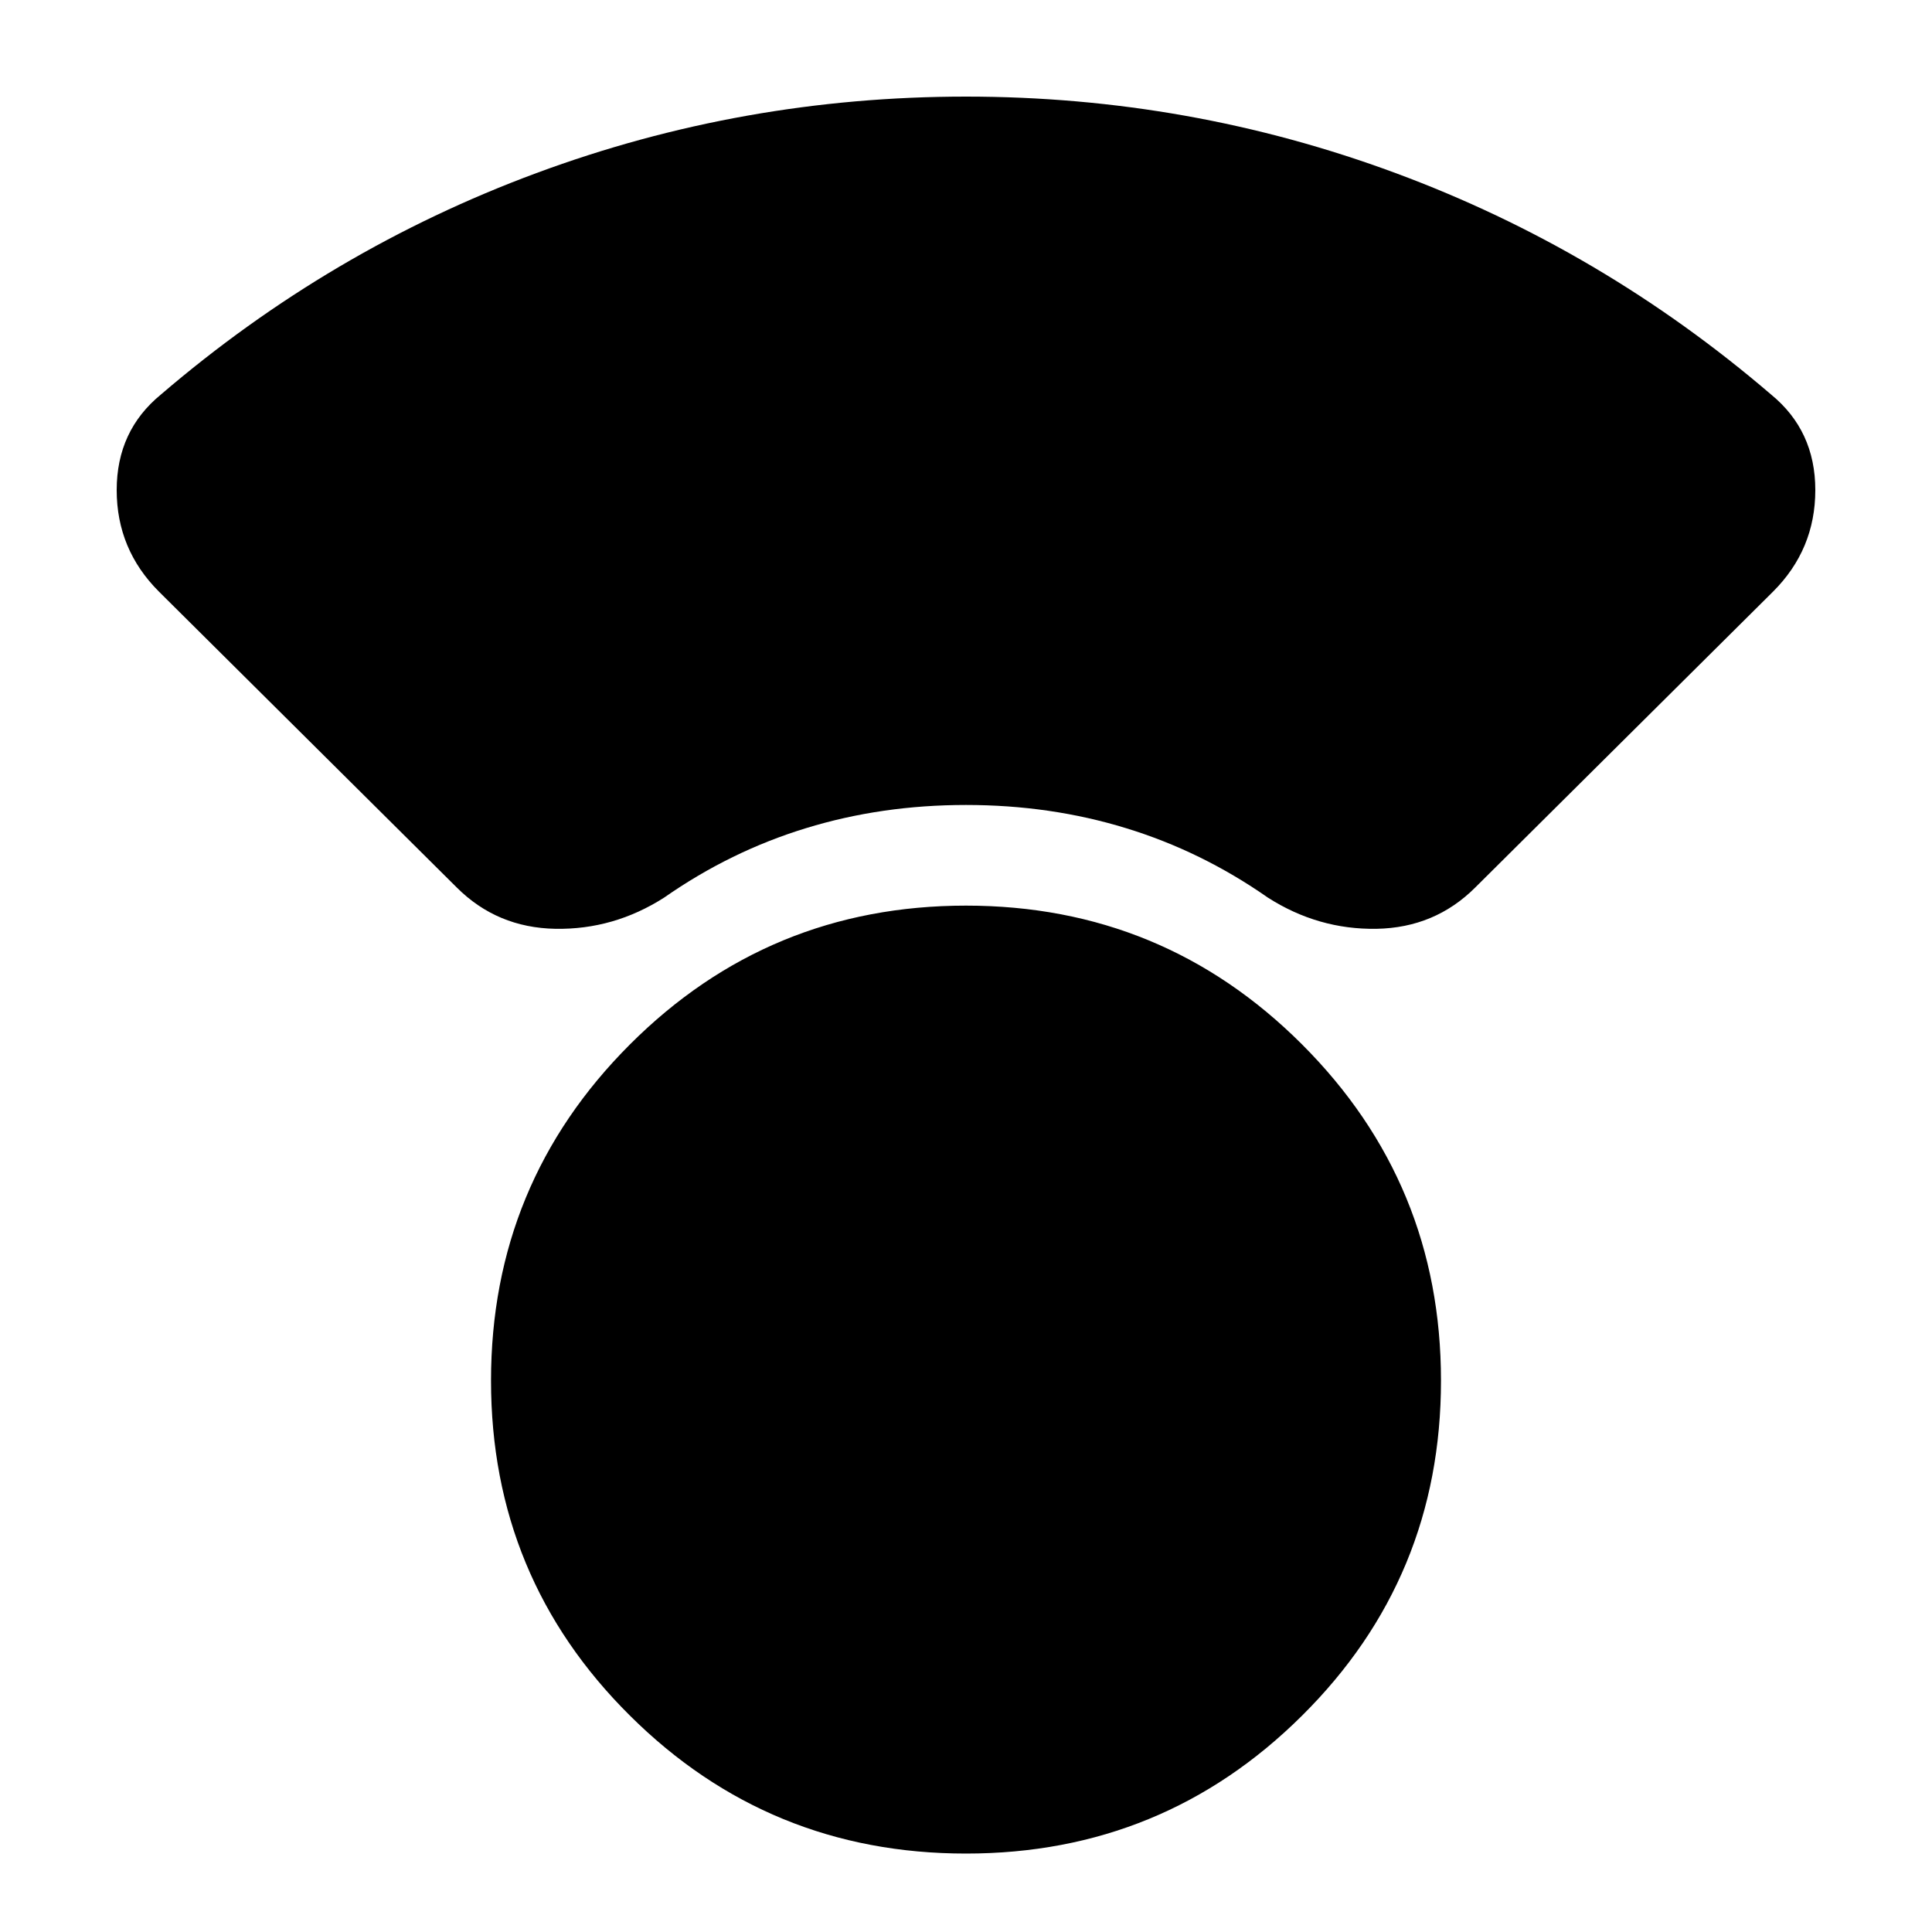 <svg xmlns="http://www.w3.org/2000/svg" height="20" width="20"><path d="M10 19.188q-2.042 0-3.479-1.428-1.438-1.427-1.438-3.468 0-2.042 1.438-3.48Q7.958 9.375 10 9.375t3.479 1.437q1.438 1.438 1.438 3.48 0 2.041-1.438 3.468-1.437 1.428-3.479 1.428Zm-5.271-10L1.646 6.125q-.438-.437-.438-1.052t.459-.99q1.75-1.5 3.885-2.291Q7.688 1 10 1q2.312 0 4.448.792 2.135.791 3.885 2.291.459.375.459.99t-.438 1.052l-3.083 3.063q-.417.416-1.021.427-.604.01-1.125-.323-.687-.48-1.469-.719-.781-.24-1.656-.24-.875 0-1.656.24-.782.239-1.469.719-.521.333-1.125.323-.604-.011-1.021-.427Z"/></svg>